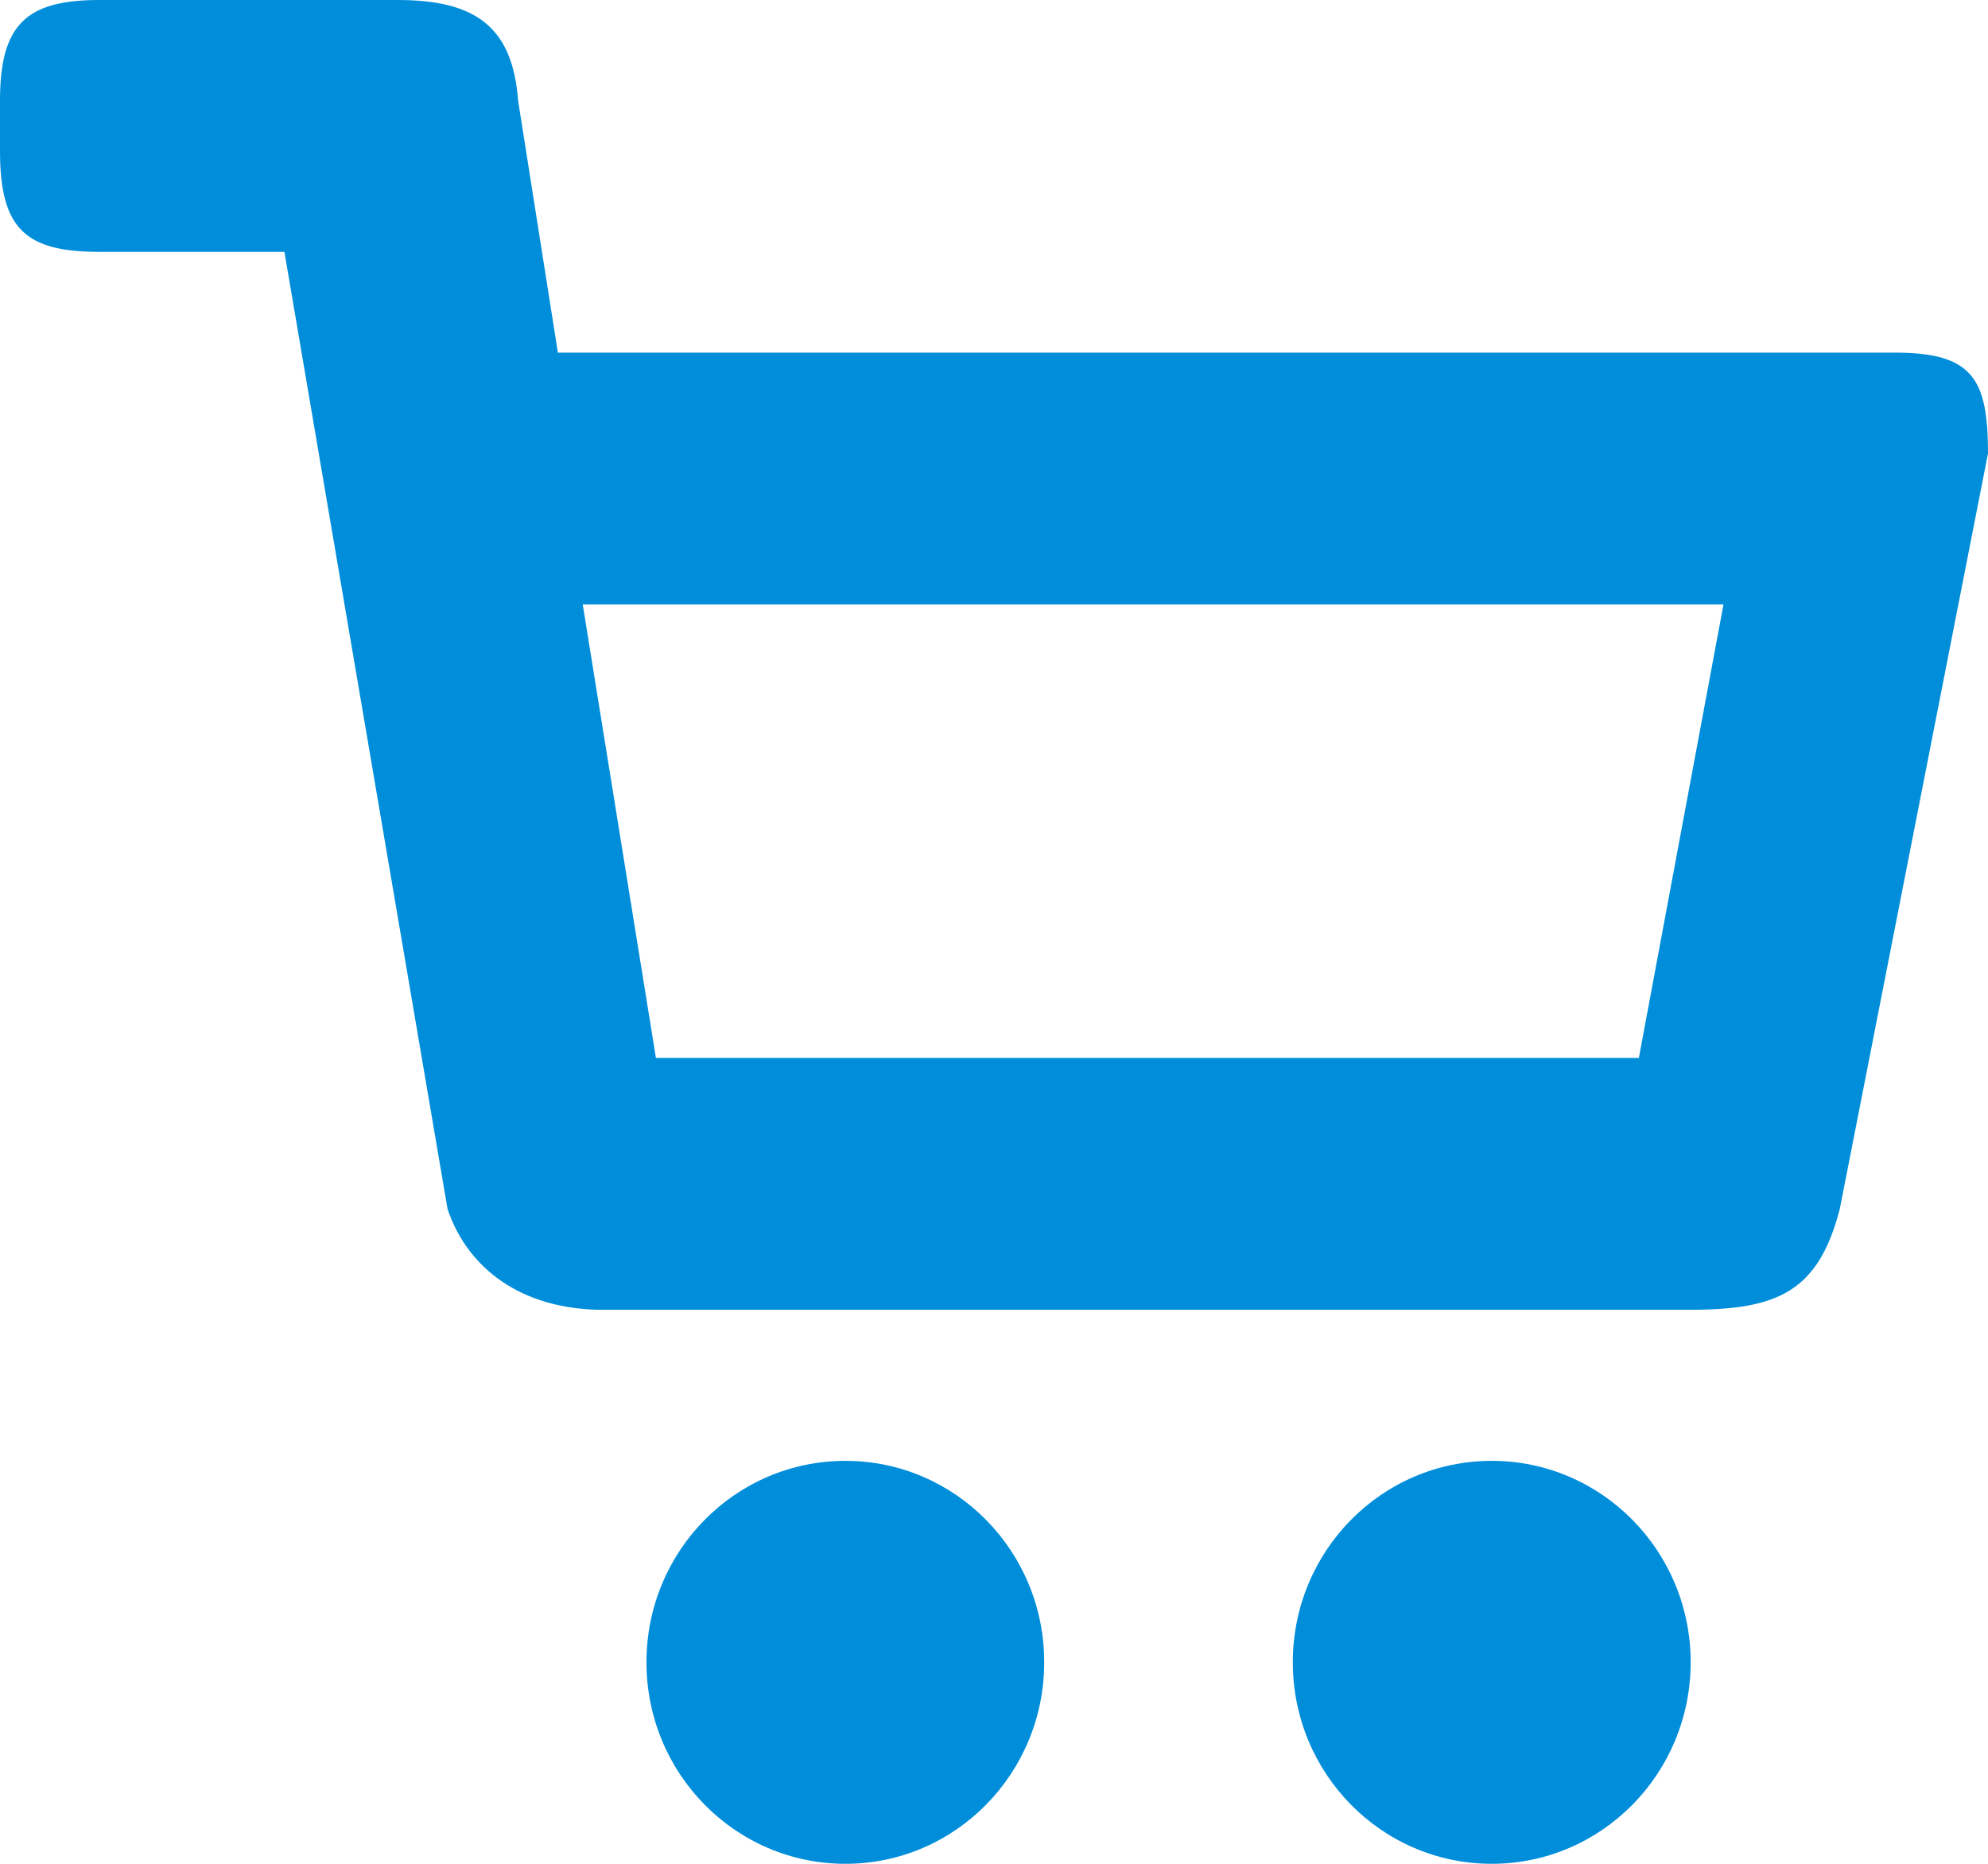 <?xml version="1.0" encoding="UTF-8" standalone="no"?>
<svg width="16px" height="15px" viewBox="0 0 16 15" version="1.1" xmlns="http://www.w3.org/2000/svg" xmlns:xlink="http://www.w3.org/1999/xlink">
    <!-- Generator: sketchtool 40.3 (33839) - http://www.bohemiancoding.com/sketch -->
    <title>0AB40C45-6FAA-46BC-81FE-347EEA8712DD</title>
    <desc>Created with sketchtool.</desc>
    <defs></defs>
    <g id="Assets" stroke="none" stroke-width="1" fill="none" fill-rule="evenodd">
        <g id="assets" transform="translate(-84, -50)" fill="#008edb">
            <path d="M100,53.649 C100,53.048 99.876,52.838 99.251,52.838 L88.49,52.838 L88.17,50.811 C88.126,50.219 87.83,50 87.202,50 L84.8,50 C84.208,50 84,50.199 84,50.811 L84,51.216 C84,51.845 84.208,52.027 84.8,52.027 L86.289,52.027 L87.602,59.73 C87.742,60.151 88.126,60.52 88.802,60.541 L97.606,60.541 C98.307,60.541 98.635,60.395 98.807,59.73 L100,53.649 L100,53.649 Z M97.19,58.514 L89.279,58.514 L88.69,54.865 L97.871,54.865 L97.19,58.514 L97.19,58.514 Z M89.203,63.378 C89.203,64.274 89.919,65 90.804,65 C91.688,65 92.404,64.274 92.404,63.378 C92.404,62.482 91.688,61.757 90.804,61.757 C89.919,61.757 89.203,62.482 89.203,63.378 L89.203,63.378 Z M94.405,63.378 C94.405,64.274 95.121,65 96.006,65 C96.89,65 97.607,64.274 97.607,63.378 C97.607,62.482 96.89,61.757 96.006,61.757 C95.121,61.757 94.405,62.482 94.405,63.378 L94.405,63.378 Z" id="icon"></path>
        </g>
    </g>
</svg>
